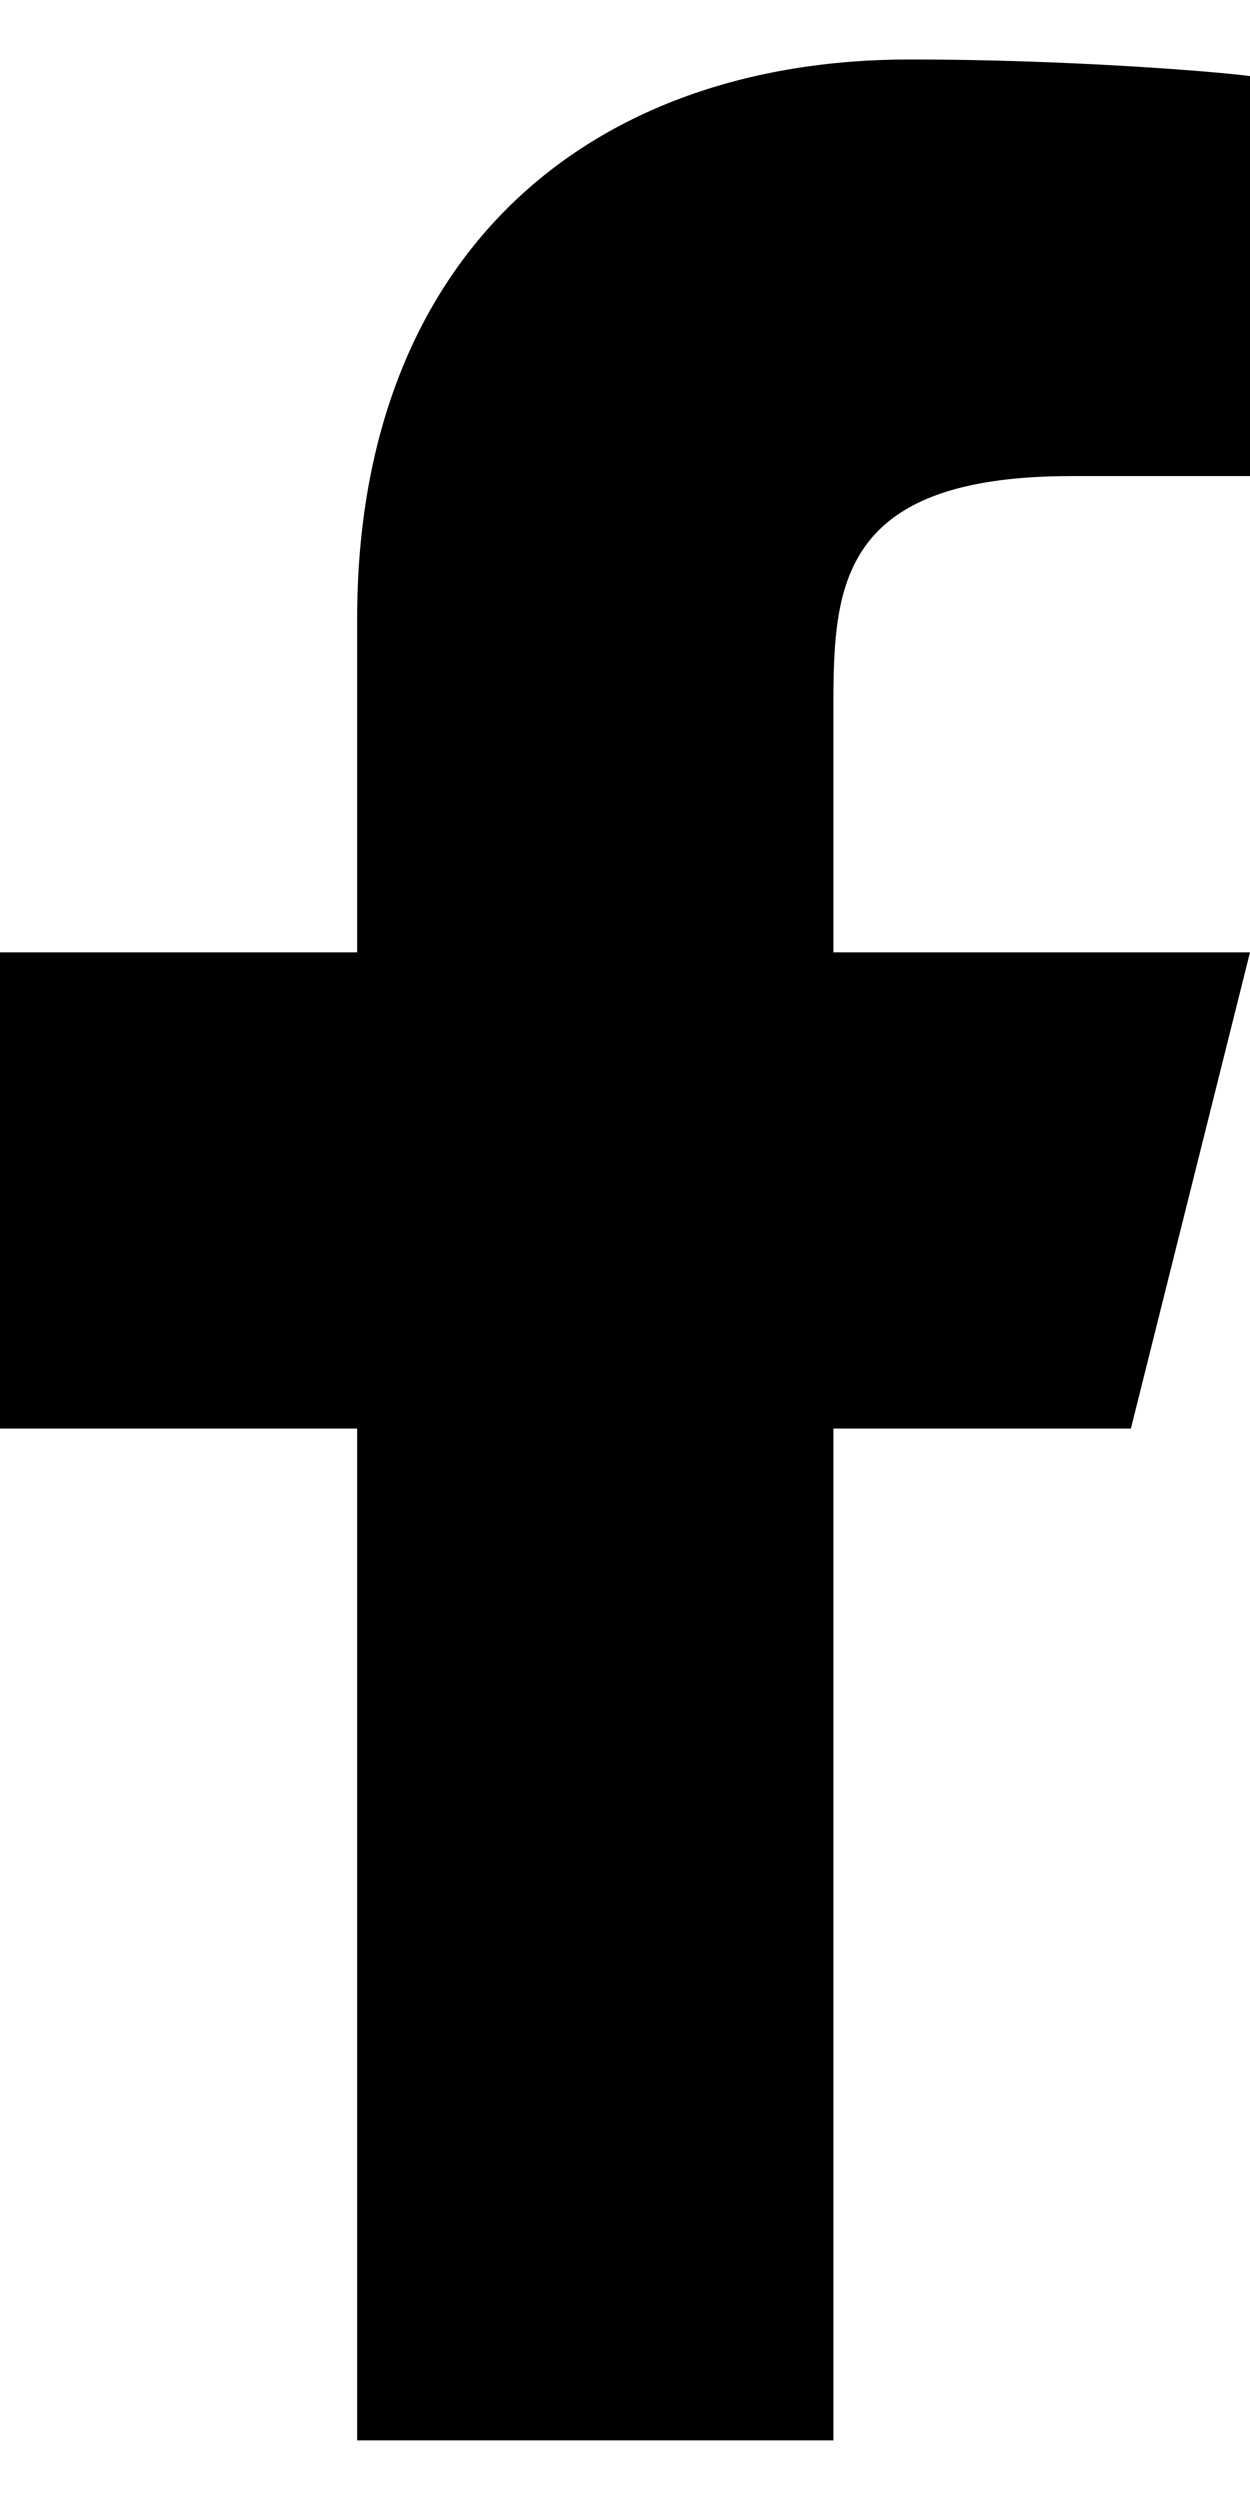 <svg width="7" height="14" viewBox="0 0 7 14" fill="none" xmlns="http://www.w3.org/2000/svg">
<path d="M4.667 8H6.333L7 5.333H4.667V4C4.667 3.313 4.667 2.666 6 2.666H7V0.426C6.783 0.398 5.962 0.333 5.095 0.333C3.285 0.333 2 1.438 2 3.466V5.333H0V8H2V13.666H4.667V8Z" fill="black"/>
</svg>
